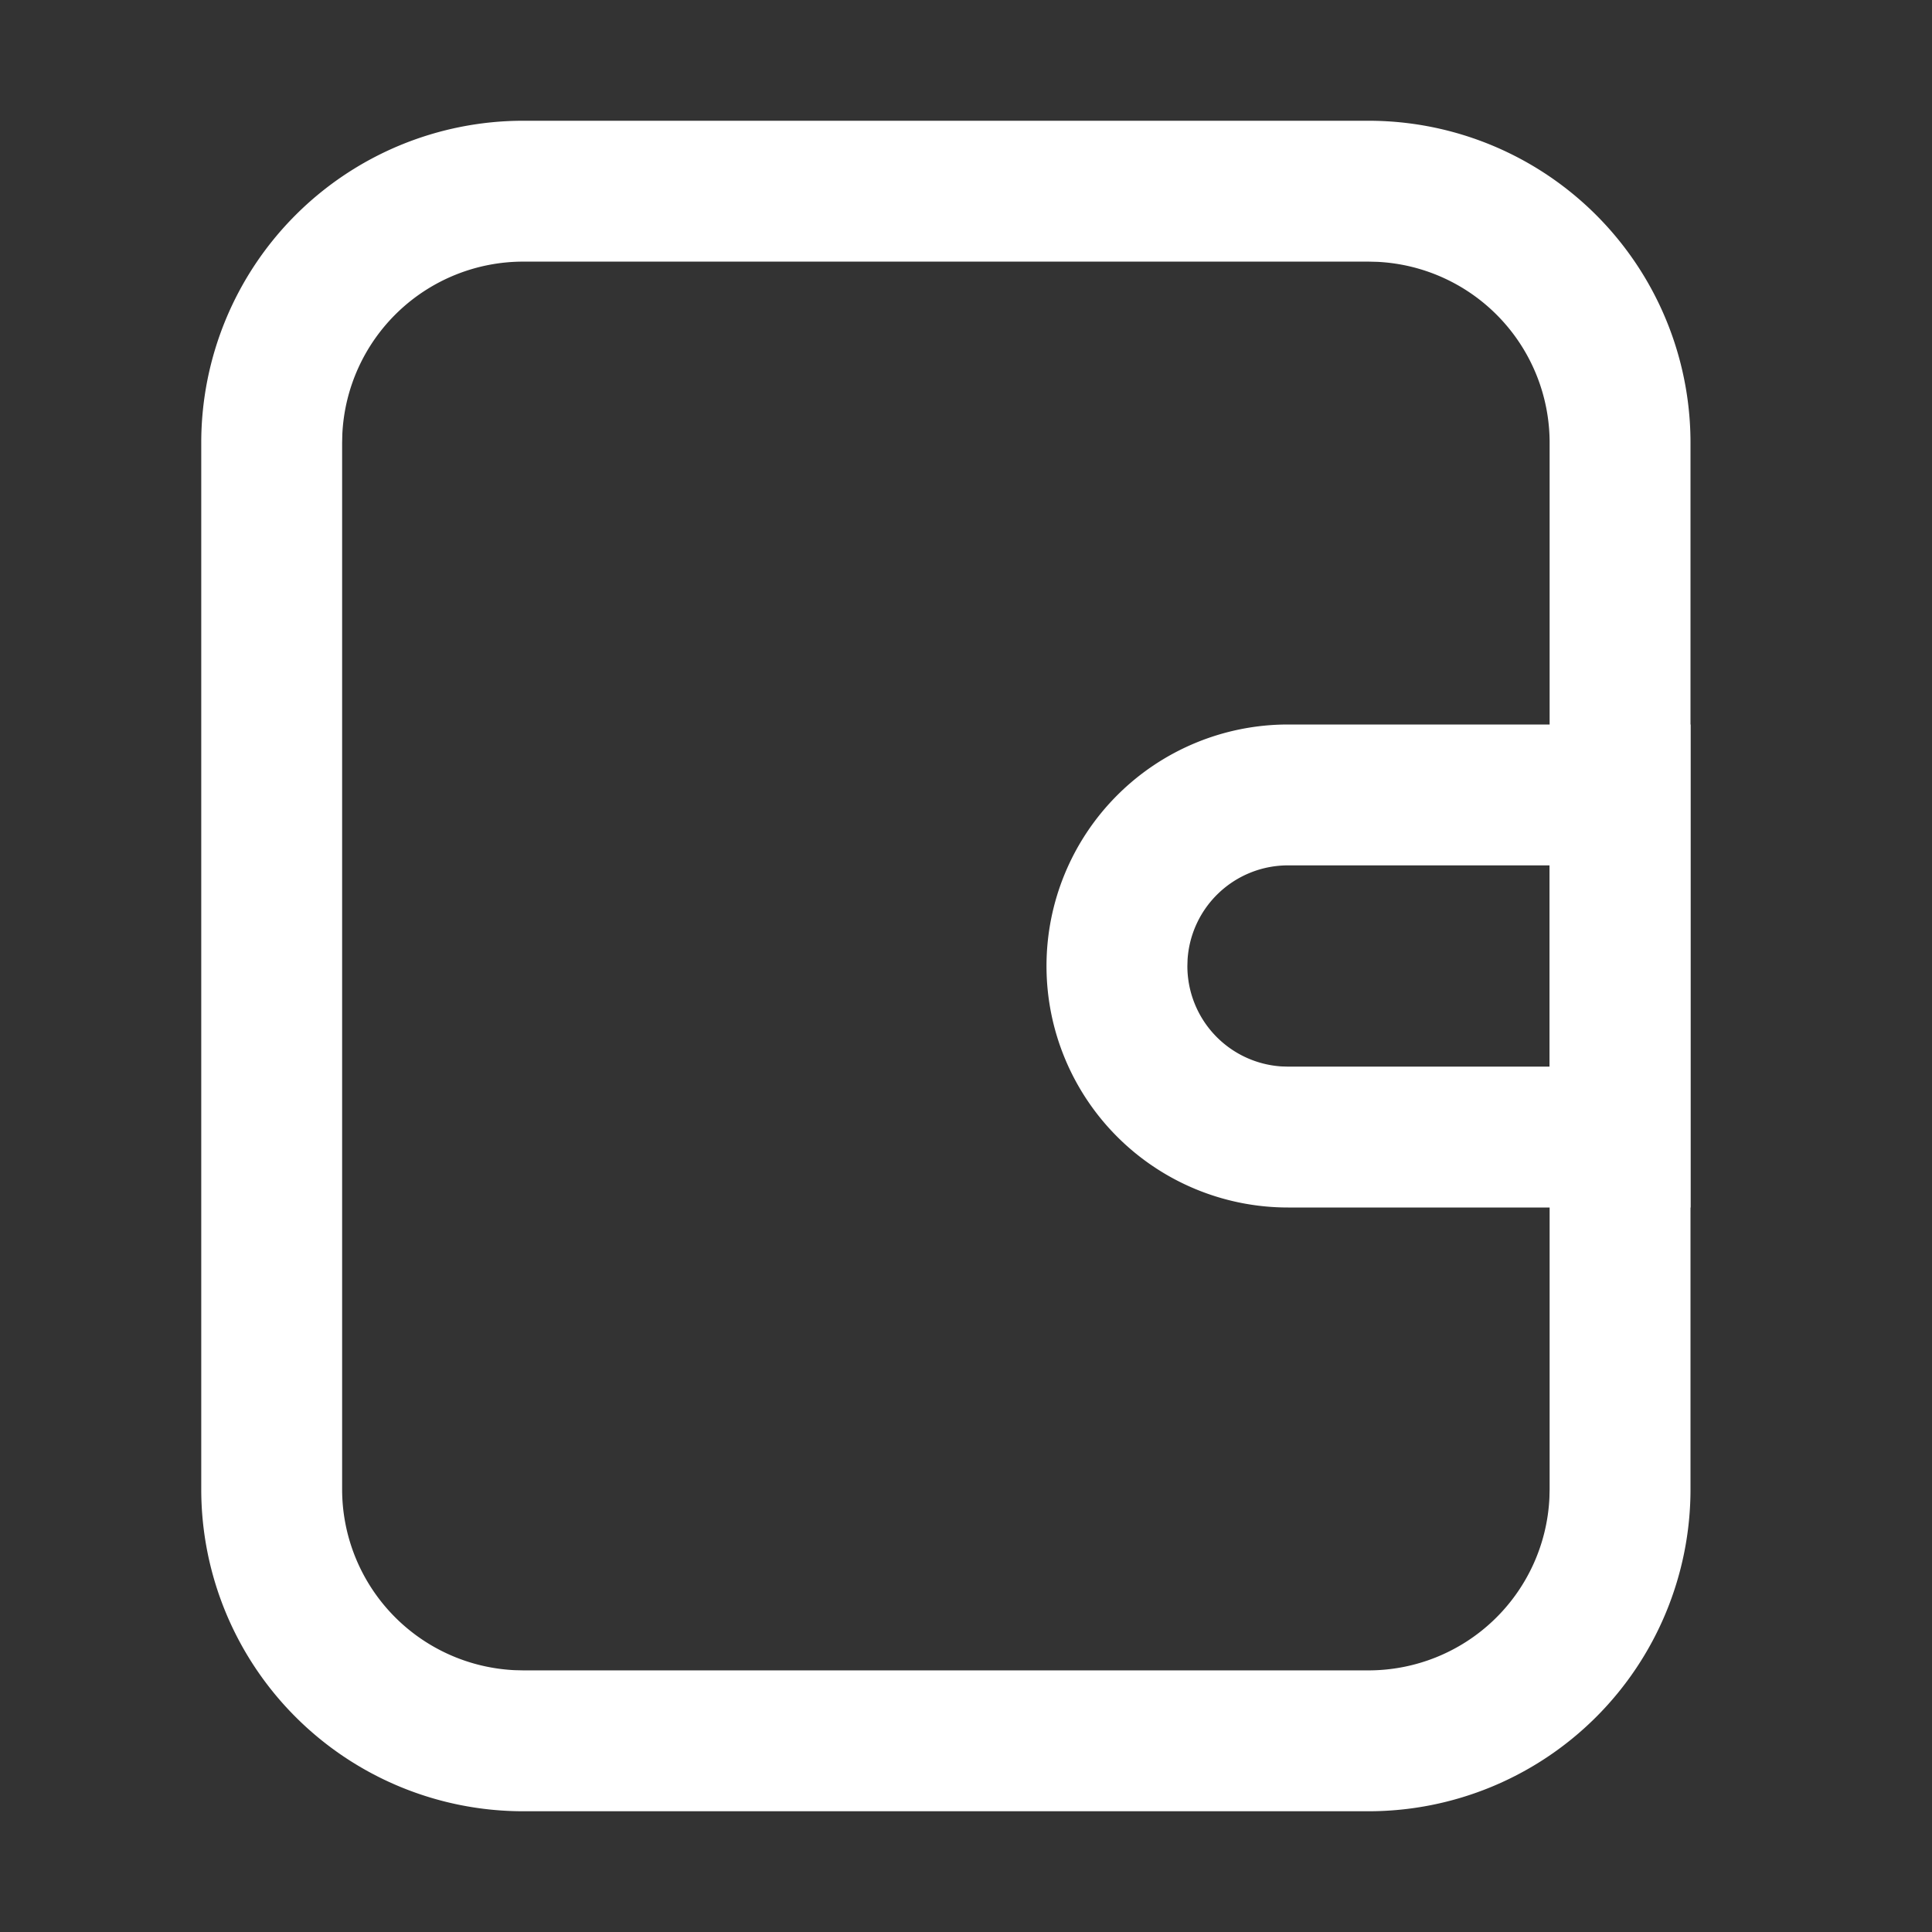 <?xml version="1.0" standalone="no"?><!DOCTYPE svg PUBLIC "-//W3C//DTD SVG 1.1//EN" "http://www.w3.org/Graphics/SVG/1.1/DTD/svg11.dtd"><svg t="1714034425080" class="icon" viewBox="0 0 1024 1024" version="1.1" xmlns="http://www.w3.org/2000/svg" p-id="33128" xmlns:xlink="http://www.w3.org/1999/xlink" width="128" height="128"><rect x="0" y="0" width="1024" height="1024" fill="#333333" stroke="none"/><path d="M725.333 64a170.667 170.667 0 0 1 170.667 170.667v554.667a170.667 170.667 0 0 1-170.667 170.667H277.333a170.667 170.667 0 0 1-170.667-170.667V234.667a170.667 170.667 0 0 1 170.667-170.667h448z m0 74.667H277.333a96 96 0 0 0-95.893 91.477L181.333 234.667v554.667a96 96 0 0 0 91.477 95.893L277.333 885.333h448a96 96 0 0 0 95.893-91.477L821.333 789.333V234.667a96 96 0 0 0-91.477-95.893L725.333 138.667z" fill="#ffffff" p-id="33129"></path><path d="M896 384v256H682.667a128 128 0 1 1 0-256h213.333z m-74.667 181.333v-106.667H682.667a53.333 53.333 0 0 0-53.227 49.835L629.333 512a53.333 53.333 0 0 0 49.835 53.227L682.667 565.333h138.667z" fill="#ffffff" p-id="33130"></path></svg>